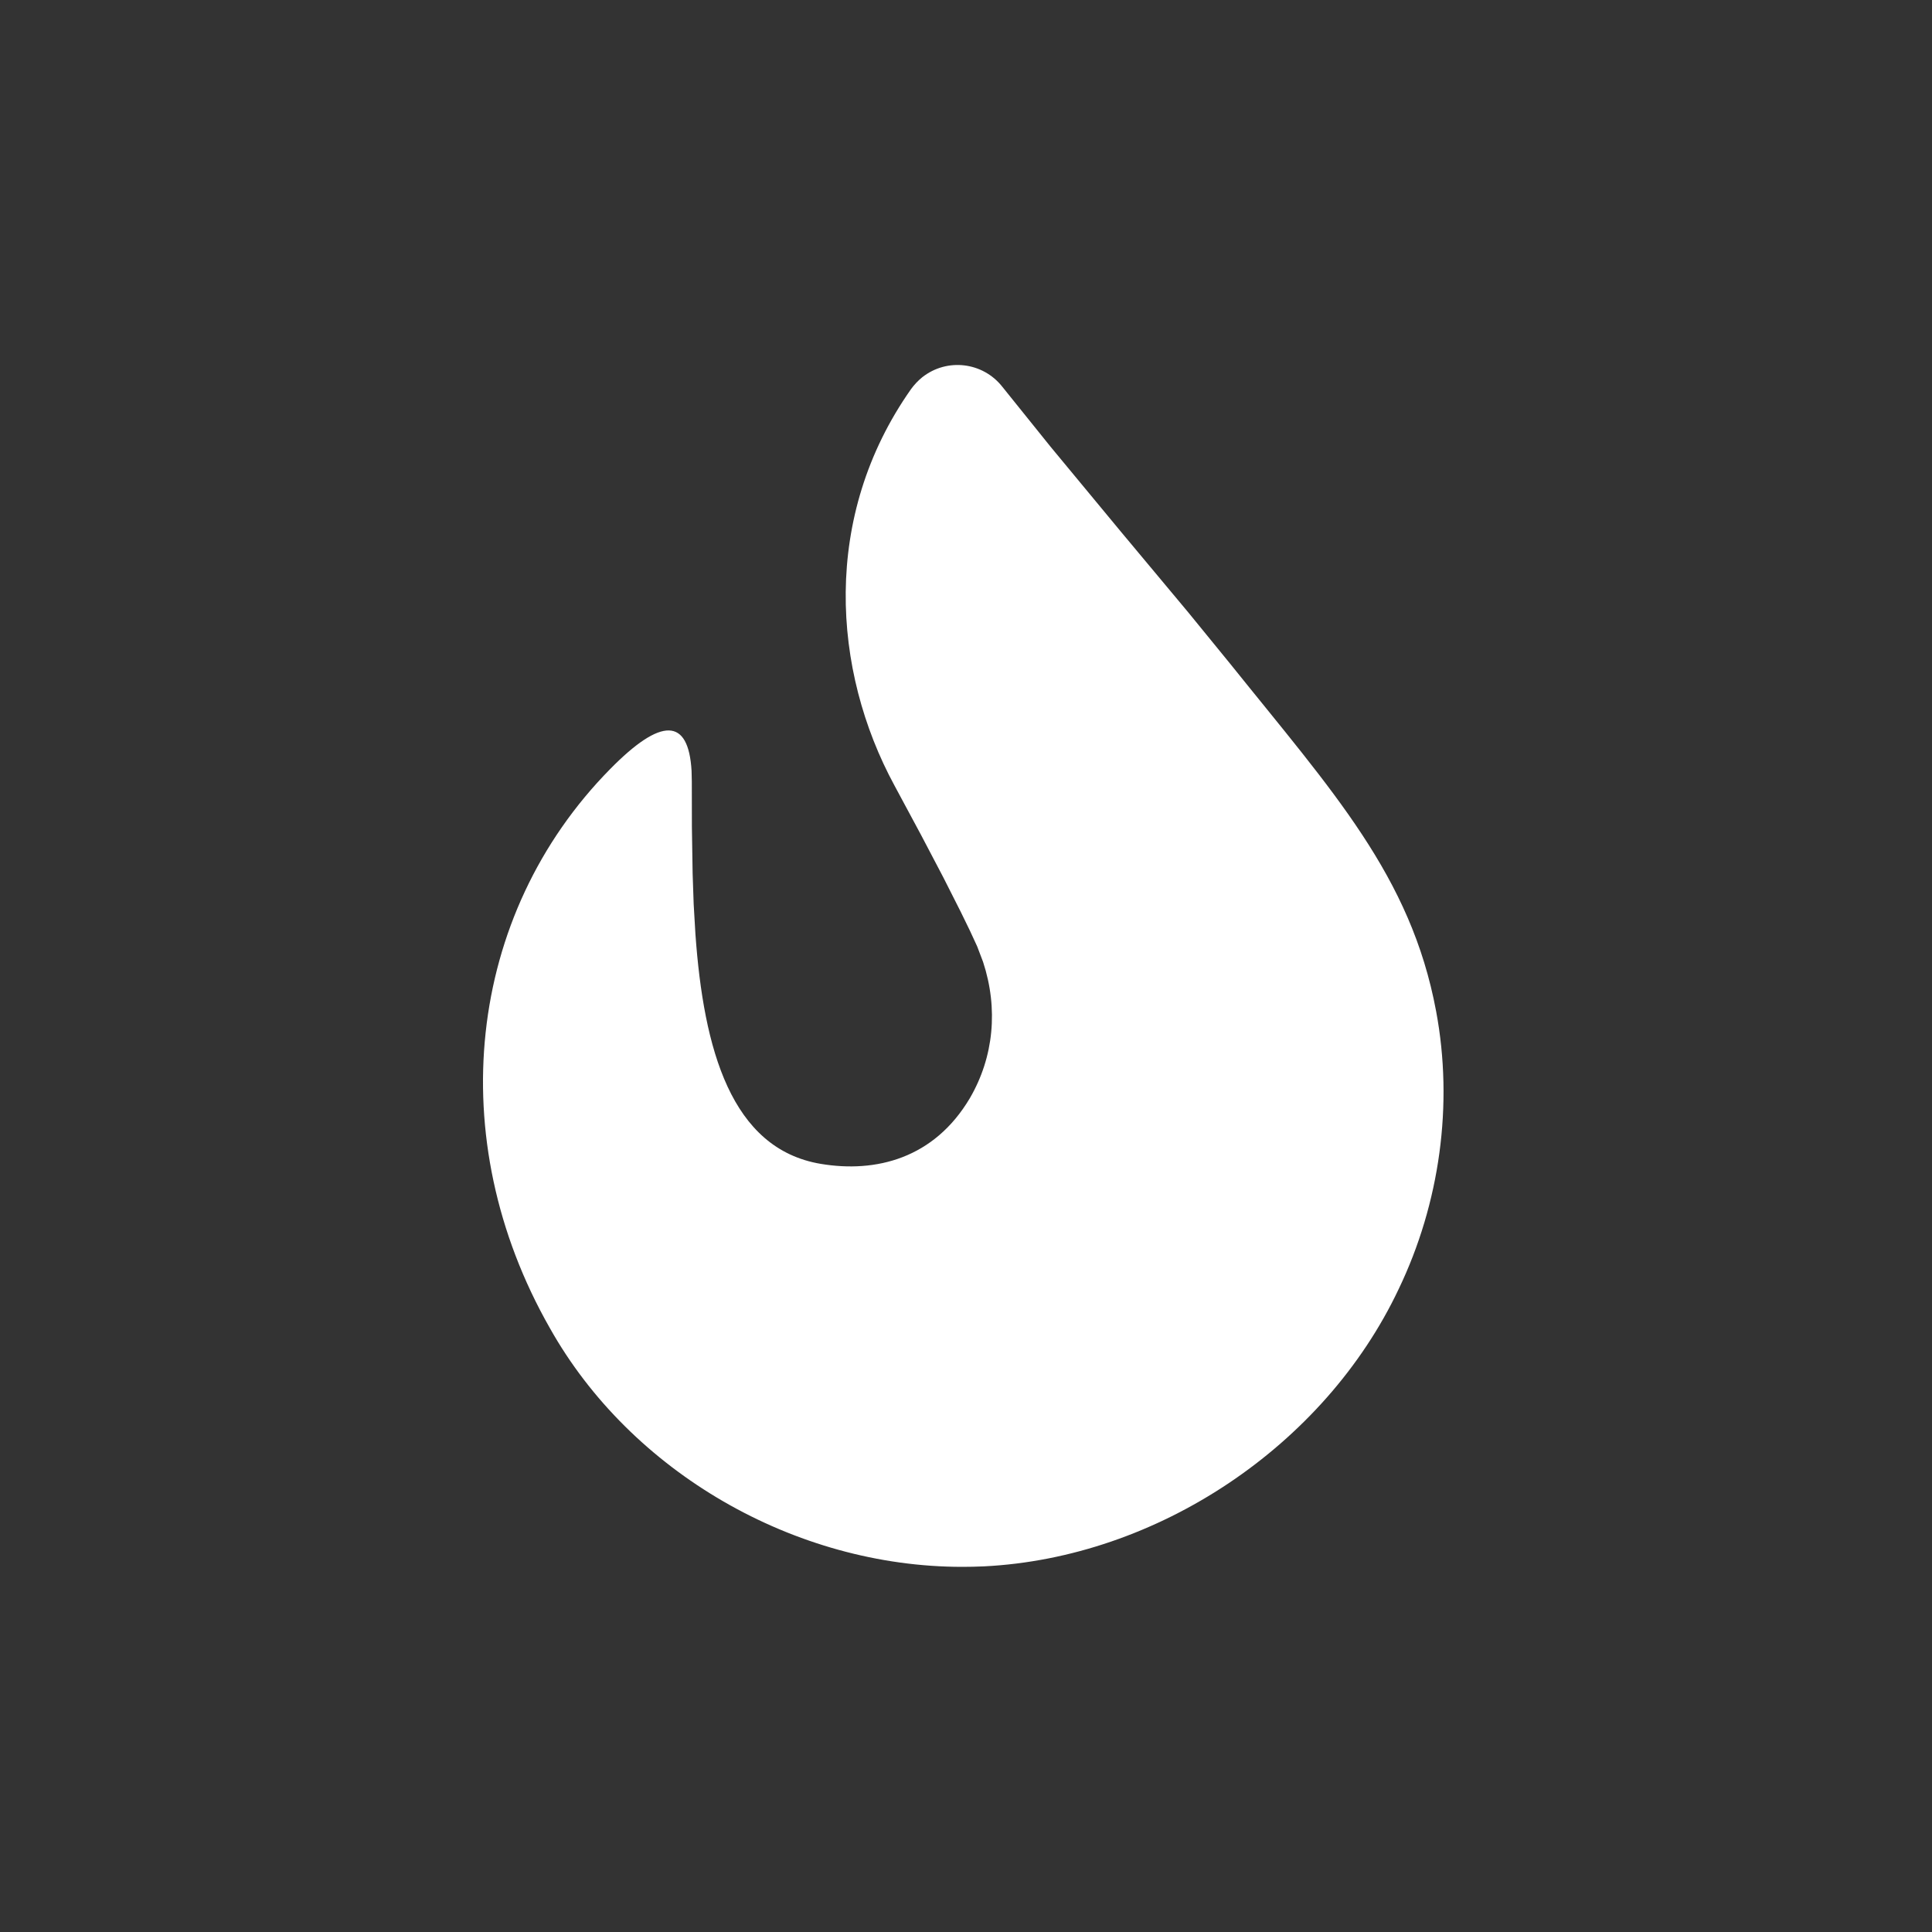 <?xml version="1.0" encoding="UTF-8"?>
<svg width="24px" height="24px" viewBox="0 0 24 24" version="1.1" xmlns="http://www.w3.org/2000/svg" xmlns:xlink="http://www.w3.org/1999/xlink">
    <rect x="0" y="0" width="24" height="24" fill="#333333" stroke="none"/>
    <title>Icon/Hot/Filled</title>
    <g id="Icon/Hot/Filled" stroke="none" stroke-width="1" fill="none" fill-rule="evenodd">
        <path d="M12.45,4.803 L13.05,5.549 L13.926,6.607 L14.76,7.606 L15.283,8.247 C16.554,9.832 17.527,10.88 17.84,12.562 C18.057,13.72 17.886,14.949 17.375,16.013 C16.453,17.963 14.375,19.352 12.221,19.458 C12.13,19.462 12.041,19.464 11.953,19.464 C9.871,19.464 7.835,18.288 6.83,16.497 C5.492,14.149 5.793,11.368 7.579,9.554 C8.216,8.906 8.553,8.914 8.591,9.577 L8.594,9.709 L8.595,10.275 L8.604,10.849 L8.617,11.23 L8.639,11.606 C8.741,13.032 9.08,14.271 10.196,14.458 C10.878,14.572 11.603,14.394 12.049,13.64 C12.345,13.131 12.403,12.53 12.212,11.949 L12.139,11.757 L12.049,11.562 L11.934,11.326 L11.716,10.895 L11.442,10.373 L11.112,9.759 C10.336,8.329 10.203,6.416 11.317,4.834 C11.357,4.779 11.404,4.729 11.457,4.686 C11.764,4.444 12.208,4.497 12.45,4.803 Z" id="Path" fill="#FFFFFF"></path>
    </g>
</svg>